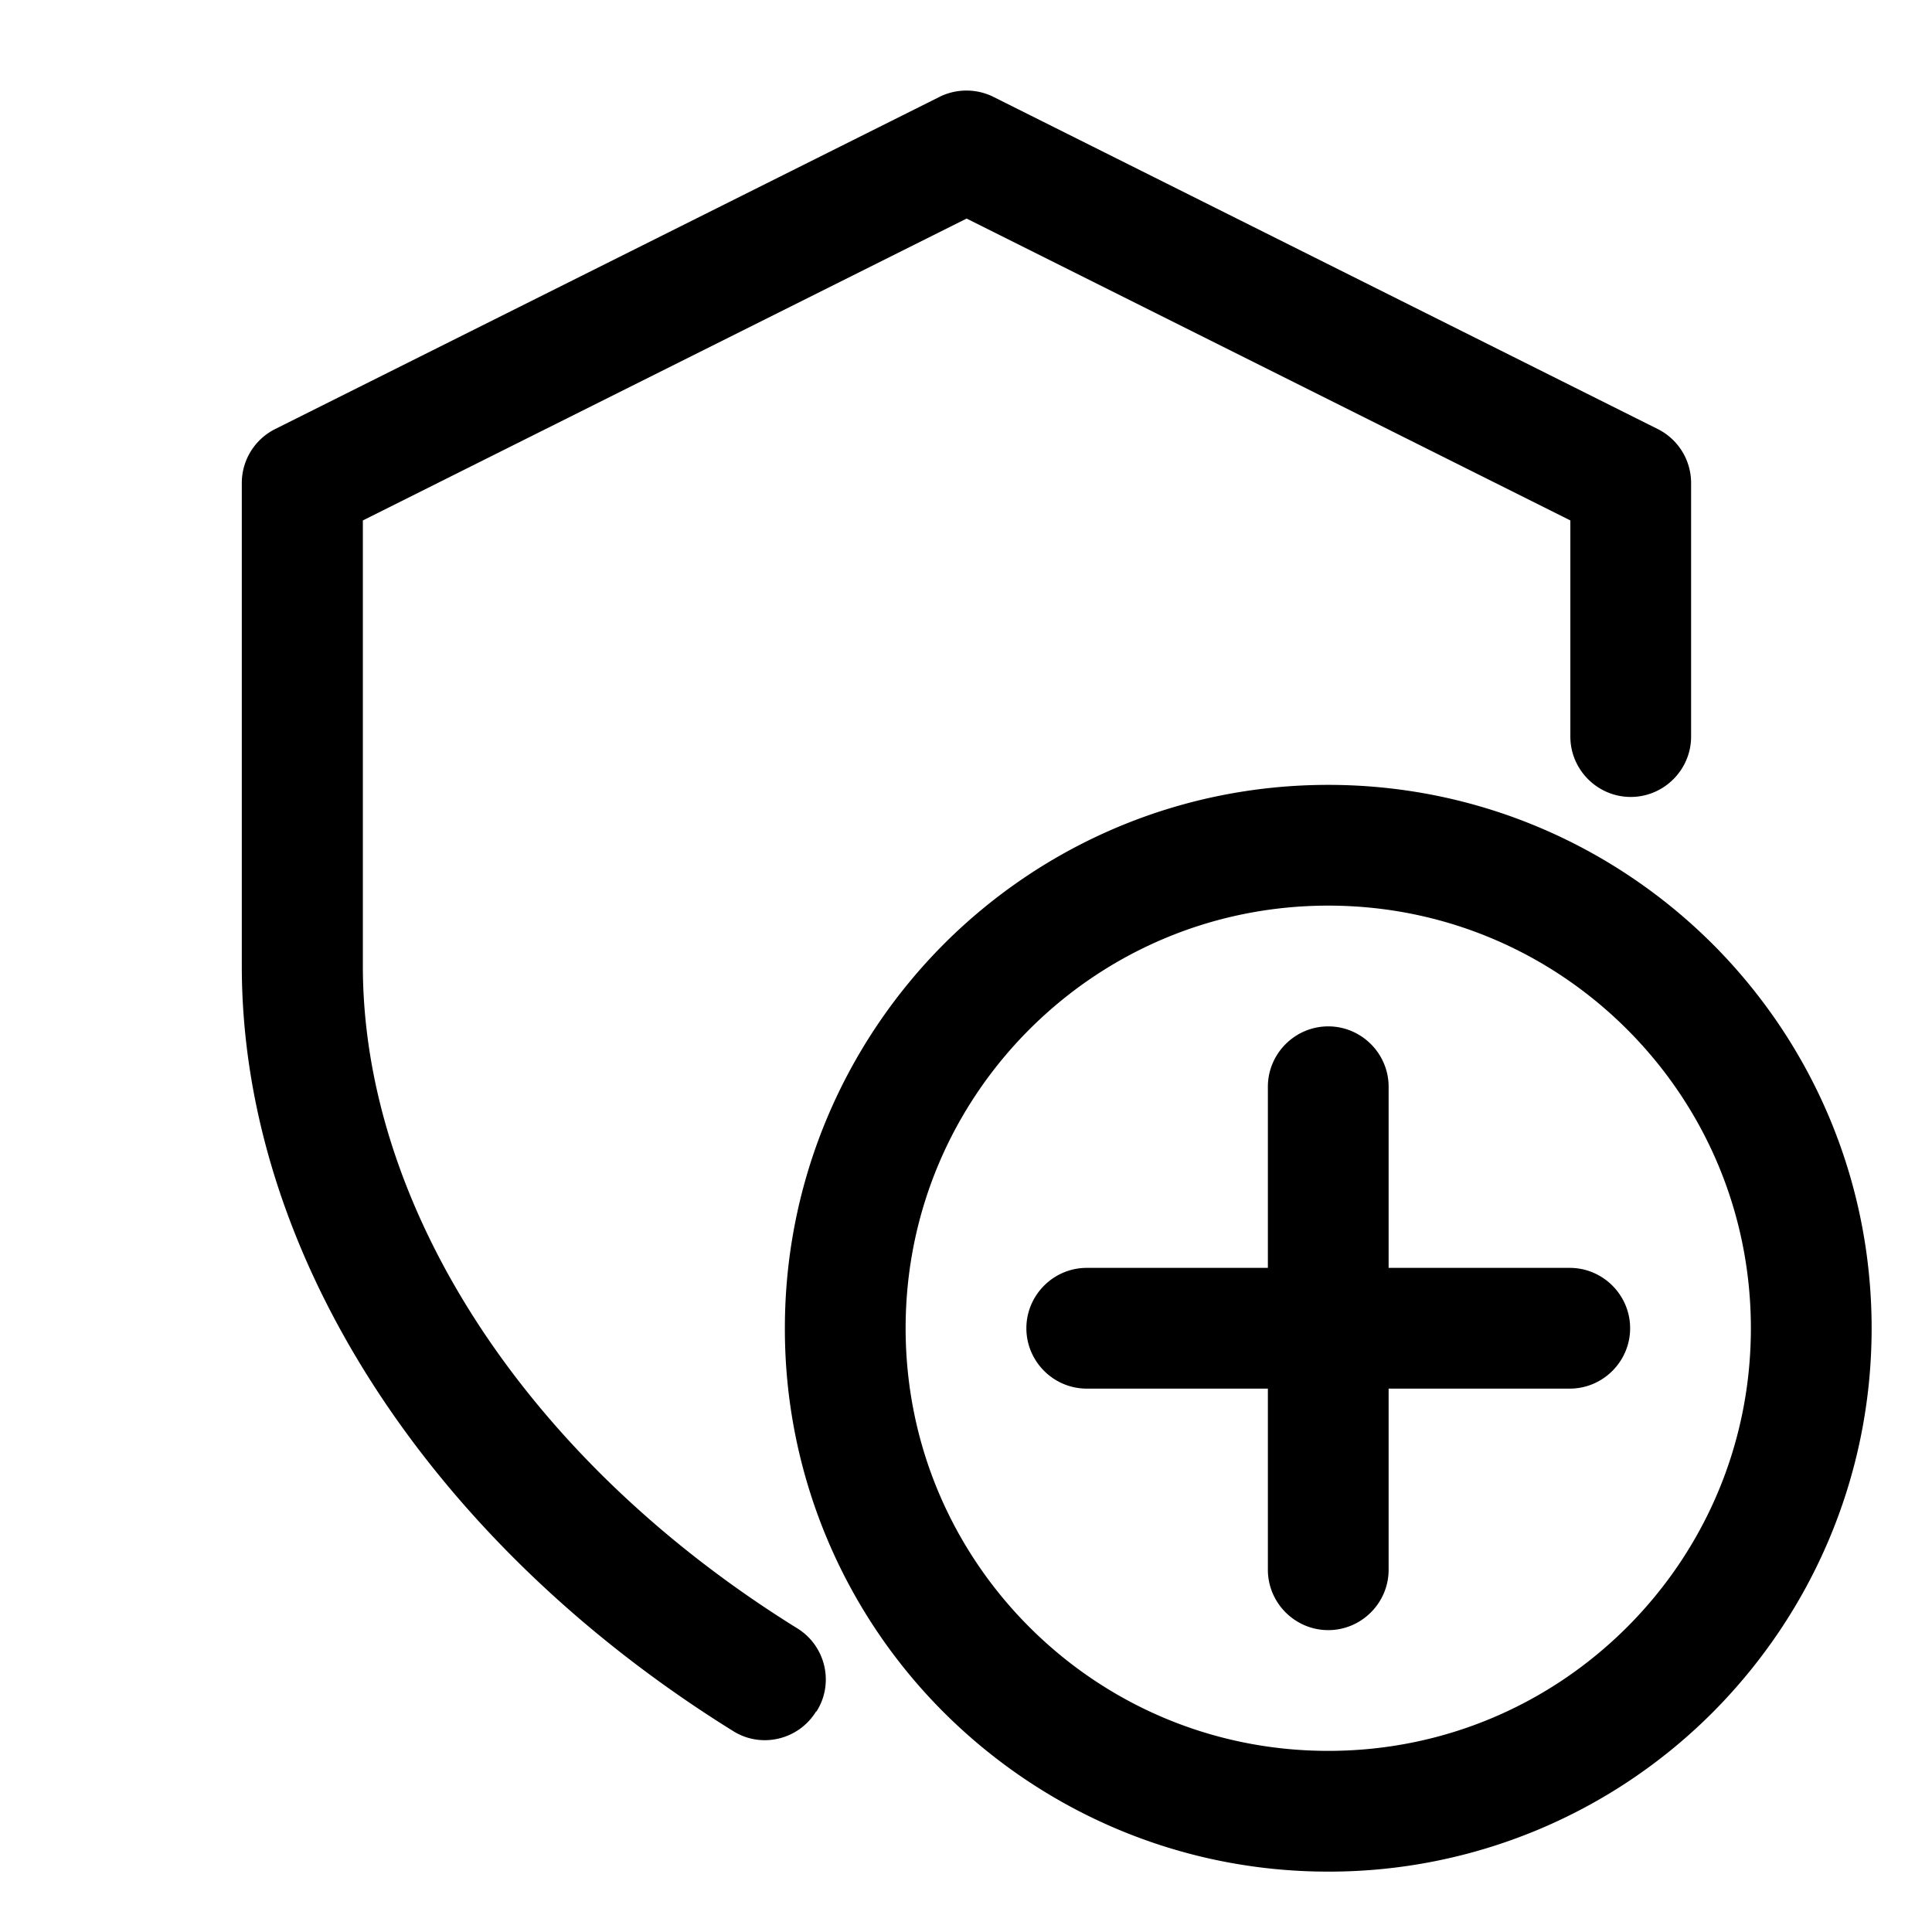 <svg
  xmlns="http://www.w3.org/2000/svg"
  width="64"
  height="64"
  viewBox="0 0 64 64"
  fill="black"
  fill-rule="nonzero"
>
  <path d="M27.03 56.7c-.58.94-1.82 1.23-2.75.64C14.4 51.2 8.01 41.66 8.01 32V16a2 2 0 0 1 1.11-1.79l22-11c.56-.28 1.23-.28 1.79 0l22 11A2 2 0 0 1 56.02 16v8.4c0 1.1-.9 2-2 2s-2-.9-2-2v-7.16l-20-10-20 10V32c0 7.88 5.3 16.3 14.39 21.94.94.58 1.23 1.82.64 2.75zM26 44c0-4.97 2.02-9.47 5.27-12.73C34.53 28.01 39.03 26 44 26c4.97 0 9.47 2.02 12.73 5.27C59.99 34.53 62 39.03 62 44c0 4.97-2.02 9.47-5.27 12.73A17.941 17.941 0 0 1 44 62c-4.97 0-9.47-2.02-12.73-5.27A17.941 17.941 0 0 1 26 44zm8.1 9.9c2.54 2.54 6.03 4.1 9.9 4.1s7.36-1.56 9.9-4.1c2.54-2.54 4.1-6.03 4.1-9.9s-1.56-7.36-4.1-9.9C51.36 31.56 47.87 30 44 30s-7.36 1.56-9.9 4.1C31.56 36.64 30 40.13 30 44s1.56 7.36 4.1 9.9zM54 44c0 1.1-.9 2-2 2h-6v6c0 1.1-.9 2-2 2s-2-.9-2-2v-6h-6c-1.1 0-2-.9-2-2s.9-2 2-2h6v-6c0-1.1.9-2 2-2s2 .9 2 2v6h6c1.1 0 2 .9 2 2z" />
</svg>
